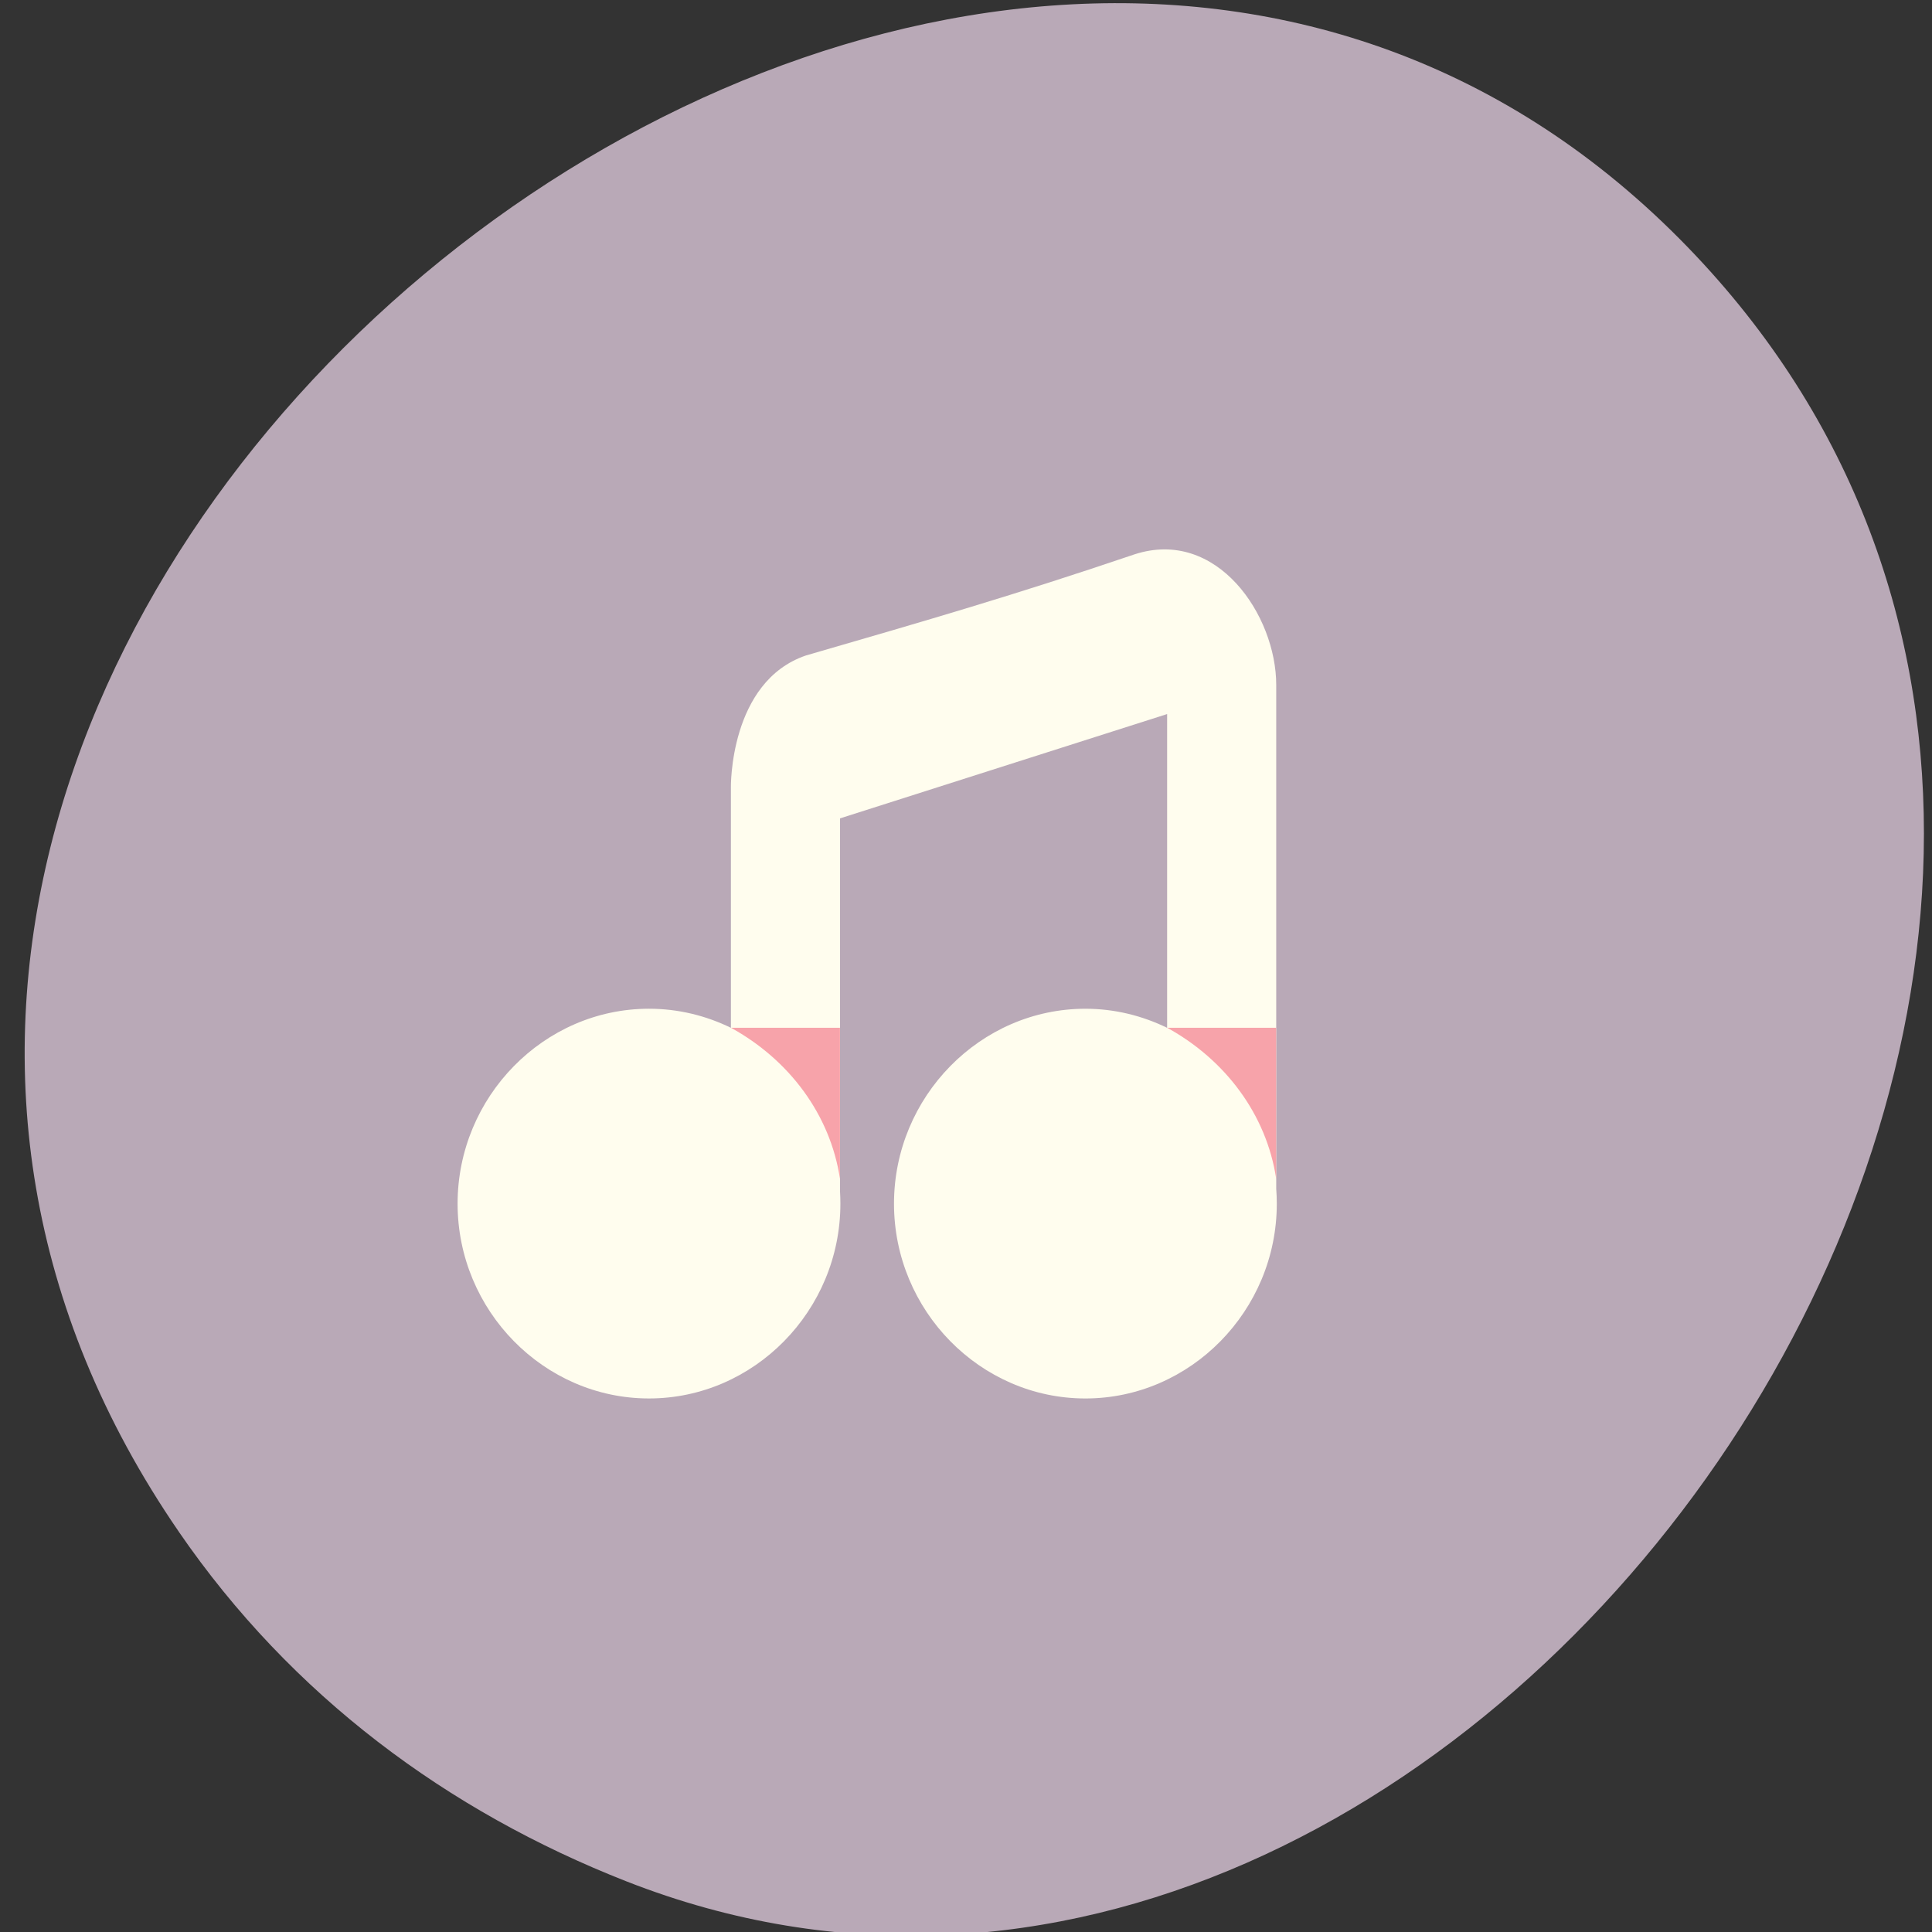 <svg xmlns="http://www.w3.org/2000/svg" viewBox="0 0 256 256"><rect x="0" y="0" width="256" height="256" fill="#333333" stroke="none"/><g transform="matrix(1.023 0 0 1.041 1465.93 -1248.12)" color="#000"><path d="m -1409.81 1393.93 c -80.04 -114.43 100.19 -257.71 194.36 -164.59 88.81 87.82 -26.01 251.69 -136.42 209.08 -23.09 -8.913 -43.33 -23.583 -57.945 -44.492 z" fill="#b9a9b7"/><g transform="matrix(0.777 0 0 0.777 -740.67 295.12)"><path transform="translate(-856.65 1207.36)" d="m 87.5,84.88 v 39.38 c -4.149,-1.991 -8.779,-3.125 -13.656,-3.125 -17.517,0 -31.906,14.42 -31.906,31.938 0,17.517 14.389,31.906 31.906,31.906 17.517,0 31.906,-14.389 31.906,-31.906 0,-0.687 -0.019,-1.355 -0.063,-2.031 v -61.09 l 54.53,-17.09 v 51.4 c -4.143,-1.984 -8.757,-3.125 -13.625,-3.125 -17.517,0 -31.906,14.42 -31.906,31.938 0,17.517 14.389,31.906 31.906,31.906 17.517,0 31.906,-14.389 31.906,-31.906 0,-0.826 -0.031,-1.626 -0.094,-2.438 v -82.55 c 0,-11.402 -9.889,-25.816 -23.673,-21.373 C 134.735,53.376 120.25,57.498 100.002,63.266 87.21,67.561 87.498,84.887 87.498,84.887 z" fill="#fffdee"/><g fill="#f7a3aa"><path d="m -769.15 1331.61 c 9.691 5.228 16.57 14.22 18.18 24.75 v -24.75 h -18.18 z"/><path d="m -696.43 1331.61 c 9.691 5.228 16.57 14.22 18.18 24.75 v -24.75 h -18.18 z"/></g></g></g></svg>